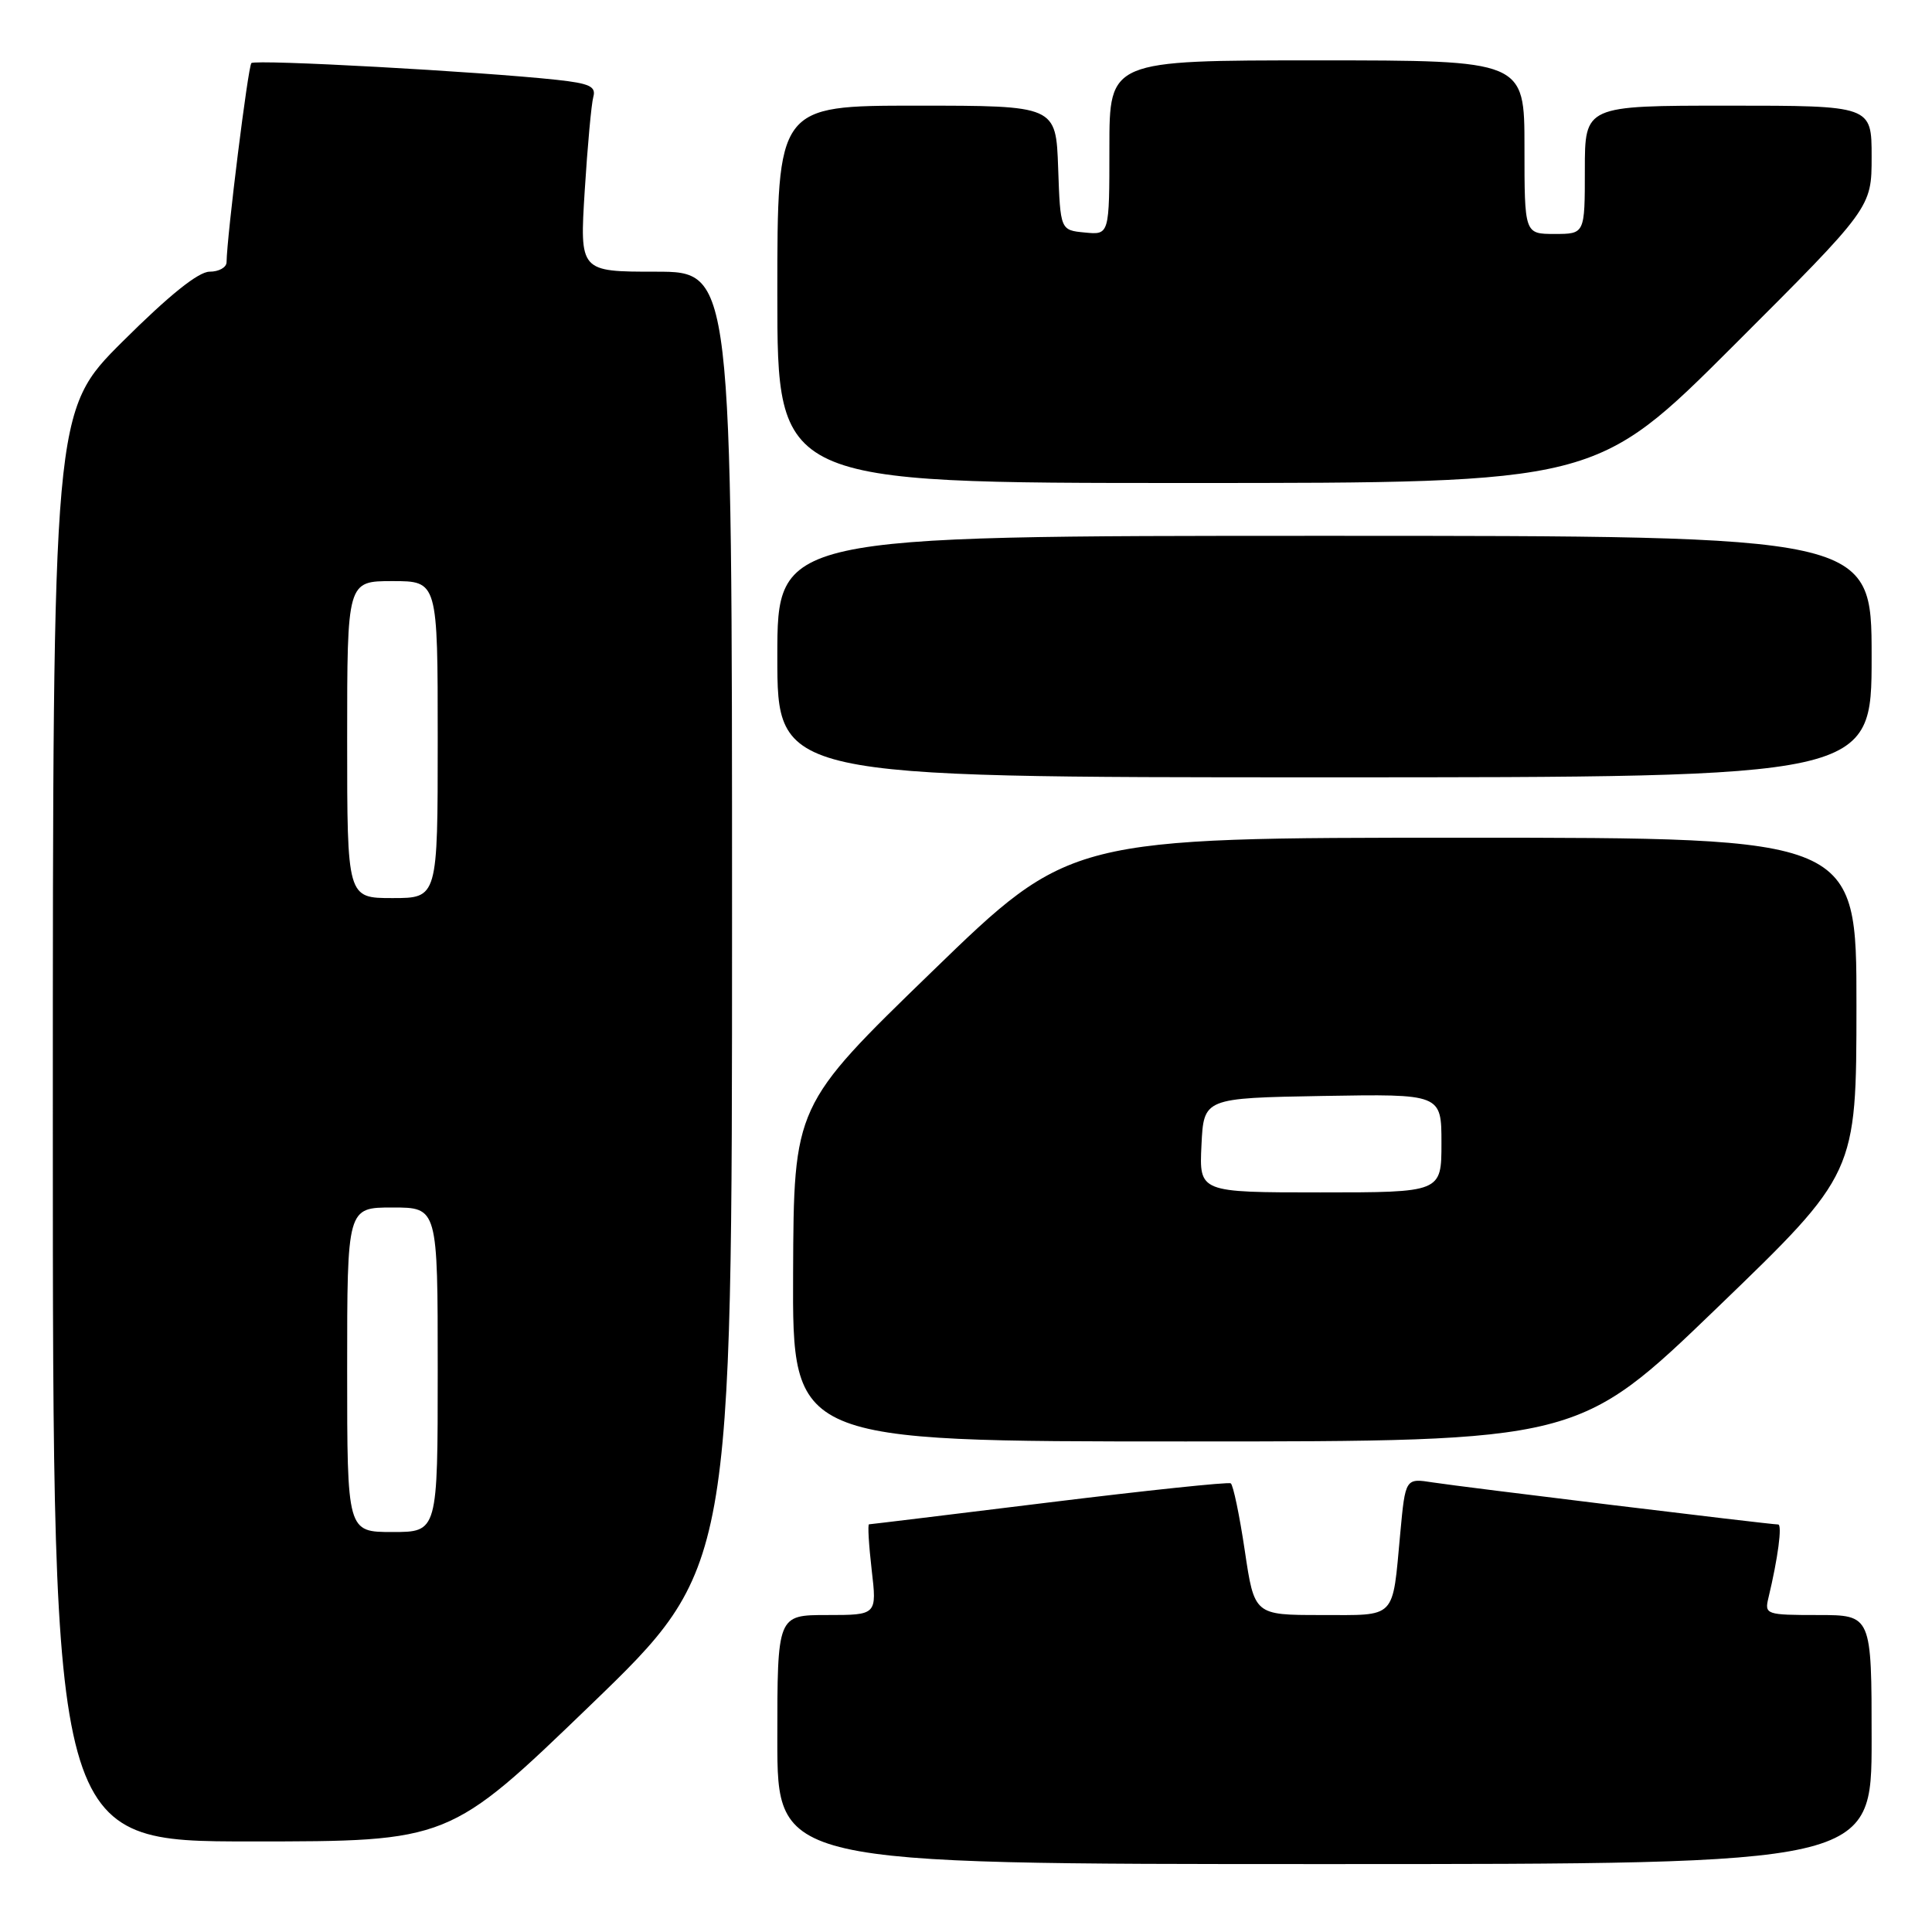 <?xml version="1.0" encoding="UTF-8" standalone="no"?>
<!DOCTYPE svg PUBLIC "-//W3C//DTD SVG 1.1//EN" "http://www.w3.org/Graphics/SVG/1.1/DTD/svg11.dtd" >
<svg xmlns="http://www.w3.org/2000/svg" xmlns:xlink="http://www.w3.org/1999/xlink" version="1.1" viewBox="0 0 256 256">
 <g >
 <path fill="currentColor"
d=" M 248.00 230.50 C 248.00 214.00 248.00 214.00 240.89 214.00 C 234.03 214.00 233.80 213.92 234.32 211.75 C 235.59 206.48 236.18 202.00 235.61 202.00 C 234.52 202.00 193.63 197.02 189.86 196.43 C 186.22 195.86 186.22 195.86 185.54 203.18 C 184.47 214.71 185.15 214.00 175.04 214.00 C 166.21 214.00 166.21 214.00 164.94 205.46 C 164.24 200.76 163.40 196.75 163.08 196.55 C 162.76 196.35 151.92 197.49 139.00 199.08 C 126.07 200.67 115.34 201.98 115.15 201.98 C 114.96 201.99 115.12 204.70 115.50 208.00 C 116.20 214.00 116.20 214.00 109.60 214.00 C 103.00 214.00 103.00 214.00 103.00 230.50 C 103.00 247.00 103.00 247.00 175.50 247.00 C 248.00 247.00 248.00 247.00 248.00 230.50 Z  M 78.26 225.92 C 97.00 207.83 97.00 207.83 97.00 121.92 C 97.00 36.00 97.00 36.00 86.90 36.00 C 76.81 36.00 76.81 36.00 77.48 25.25 C 77.85 19.34 78.36 13.75 78.62 12.83 C 79.00 11.46 78.11 11.05 73.79 10.58 C 63.63 9.48 33.82 7.84 33.31 8.36 C 32.87 8.80 30.08 31.15 30.02 34.75 C 30.01 35.44 29.00 36.00 27.77 36.00 C 26.29 36.00 22.41 39.12 16.27 45.23 C 7.00 54.46 7.00 54.46 7.00 149.23 C 7.00 244.00 7.00 244.00 33.26 244.00 C 59.51 244.00 59.51 244.00 78.26 225.92 Z  M 227.57 173.25 C 245.98 155.50 245.98 155.50 245.99 133.25 C 246.00 111.00 246.00 111.00 193.90 111.00 C 141.79 111.00 141.79 111.00 123.49 128.75 C 105.18 146.50 105.18 146.50 105.09 168.75 C 105.00 191.00 105.00 191.00 157.08 191.00 C 209.16 191.00 209.16 191.00 227.57 173.25 Z  M 248.00 87.00 C 248.00 71.00 248.00 71.00 175.50 71.00 C 103.00 71.00 103.00 71.00 103.00 87.00 C 103.00 103.00 103.00 103.00 175.50 103.00 C 248.00 103.00 248.00 103.00 248.00 87.00 Z  M 229.74 45.76 C 248.00 27.52 248.00 27.52 248.00 20.76 C 248.00 14.00 248.00 14.00 229.00 14.00 C 210.00 14.00 210.00 14.00 210.00 22.50 C 210.00 31.00 210.00 31.00 206.00 31.00 C 202.00 31.00 202.00 31.00 202.00 19.50 C 202.00 8.00 202.00 8.00 174.50 8.00 C 147.00 8.00 147.00 8.00 147.00 19.56 C 147.00 31.13 147.00 31.13 143.75 30.81 C 140.50 30.50 140.50 30.50 140.21 22.25 C 139.92 14.00 139.92 14.00 121.46 14.00 C 103.00 14.00 103.00 14.00 103.00 39.00 C 103.00 64.00 103.00 64.00 157.24 64.00 C 211.48 64.00 211.48 64.00 229.74 45.76 Z  M 46.00 181.50 C 46.00 160.00 46.00 160.00 52.00 160.00 C 58.00 160.00 58.00 160.00 58.00 181.50 C 58.00 203.00 58.00 203.00 52.00 203.00 C 46.00 203.00 46.00 203.00 46.00 181.50 Z  M 46.00 98.00 C 46.00 77.00 46.00 77.00 52.00 77.00 C 58.00 77.00 58.00 77.00 58.00 98.00 C 58.00 119.00 58.00 119.00 52.00 119.00 C 46.00 119.00 46.00 119.00 46.00 98.00 Z  M 159.20 151.75 C 159.50 145.50 159.50 145.50 175.25 145.22 C 191.00 144.95 191.00 144.95 191.00 151.47 C 191.00 158.00 191.00 158.00 174.95 158.00 C 158.90 158.00 158.90 158.00 159.20 151.75 Z "/>
</g>
</svg>